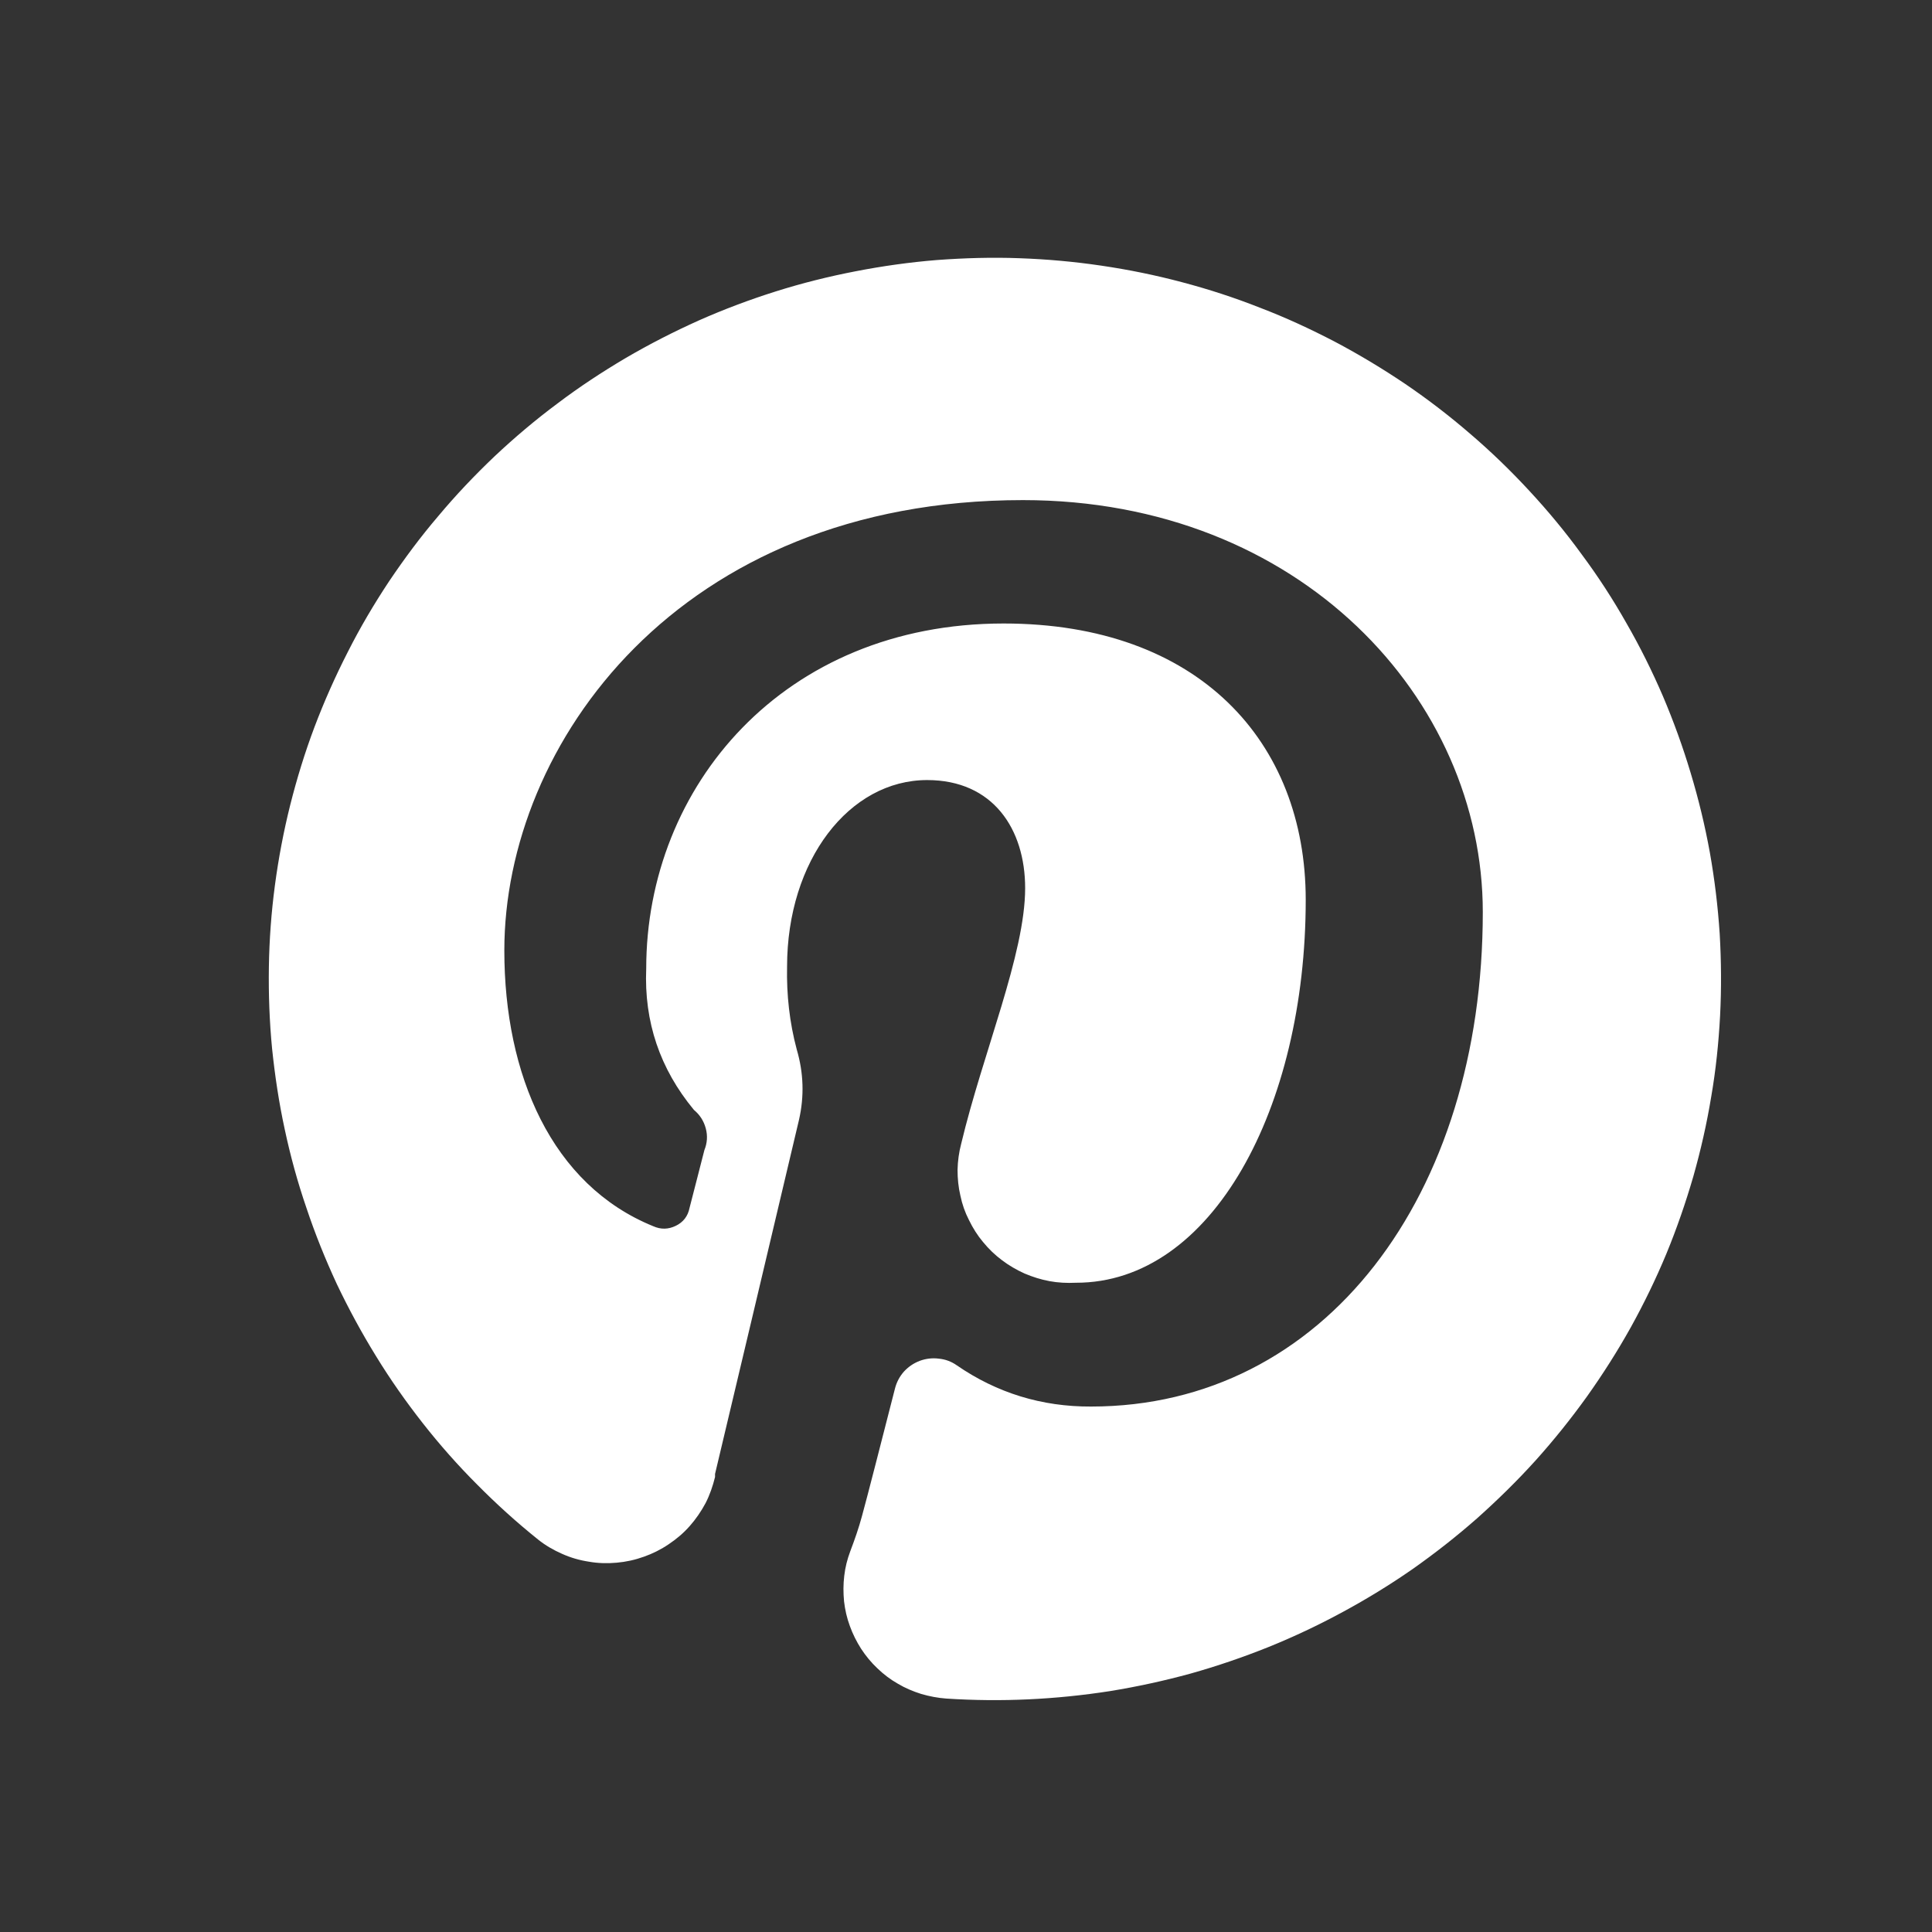 <svg xmlns="http://www.w3.org/2000/svg" xmlns:xlink="http://www.w3.org/1999/xlink" width="50" zoomAndPan="magnify" viewBox="0 0 37.5 37.5" height="50" preserveAspectRatio="xMidYMid meet" version="1.0"><rect x="0" y="0" width="37.5" height="37.5" fill="#333333" stroke="none"/><defs><clipPath id="id1"><path d="M 5 5 L 33.75 5 L 33.75 33 L 5 33 Z M 5 5 " clip-rule="nonzero"/></clipPath></defs><g clip-path="url(#id1)"><path fill="rgb(100%, 100%, 100%)" d="M 10.445 29.883 C 10.586 29.996 10.742 30.086 10.91 30.16 C 11.074 30.234 11.25 30.285 11.43 30.312 C 11.609 30.344 11.789 30.348 11.969 30.332 C 12.152 30.316 12.328 30.277 12.5 30.215 C 12.668 30.156 12.832 30.074 12.98 29.973 C 13.133 29.871 13.27 29.754 13.387 29.621 C 13.508 29.484 13.609 29.336 13.695 29.176 C 13.777 29.016 13.836 28.844 13.879 28.668 L 13.879 28.609 C 14.094 27.715 15.094 23.488 15.508 21.738 C 15.613 21.277 15.598 20.824 15.465 20.371 C 15.324 19.844 15.266 19.309 15.277 18.766 C 15.277 16.691 16.488 15.141 17.996 15.141 C 19.277 15.141 19.898 16.094 19.898 17.238 C 19.898 18.52 19.078 20.434 18.656 22.203 C 18.613 22.367 18.59 22.535 18.586 22.707 C 18.586 22.875 18.602 23.043 18.641 23.207 C 18.676 23.375 18.73 23.531 18.809 23.684 C 18.883 23.836 18.973 23.98 19.082 24.109 C 19.191 24.242 19.312 24.359 19.449 24.461 C 19.582 24.562 19.73 24.648 19.887 24.719 C 20.043 24.785 20.203 24.836 20.371 24.867 C 20.539 24.898 20.707 24.906 20.879 24.898 C 23.527 24.906 25.344 21.5 25.344 17.465 C 25.344 14.398 23.266 12.102 19.48 12.102 C 15.207 12.102 12.543 15.266 12.543 18.801 C 12.5 19.832 12.809 20.746 13.469 21.543 C 13.586 21.641 13.66 21.758 13.699 21.902 C 13.738 22.047 13.727 22.188 13.672 22.324 C 13.605 22.578 13.449 23.203 13.383 23.449 C 13.352 23.605 13.262 23.723 13.117 23.793 C 12.973 23.863 12.828 23.867 12.68 23.801 C 10.707 23 9.789 20.859 9.789 18.449 C 9.789 14.449 13.168 9.707 19.855 9.707 C 25.238 9.707 28.781 13.574 28.781 17.703 C 28.781 23.203 25.711 27.301 21.176 27.301 C 20.223 27.305 19.352 27.039 18.57 26.5 C 18.465 26.426 18.348 26.383 18.219 26.371 C 18.094 26.355 17.969 26.371 17.852 26.414 C 17.73 26.461 17.629 26.531 17.543 26.625 C 17.457 26.723 17.402 26.832 17.371 26.953 C 17.125 27.914 16.828 29.078 16.73 29.43 C 16.668 29.66 16.59 29.883 16.504 30.109 C 16.445 30.266 16.406 30.422 16.387 30.586 C 16.367 30.75 16.367 30.914 16.383 31.082 C 16.402 31.246 16.438 31.406 16.496 31.562 C 16.551 31.715 16.625 31.863 16.715 32.004 C 16.805 32.141 16.91 32.27 17.031 32.383 C 17.148 32.496 17.281 32.598 17.426 32.68 C 17.57 32.766 17.719 32.828 17.879 32.879 C 18.039 32.926 18.203 32.957 18.367 32.969 C 19.434 33.039 20.492 32.988 21.547 32.824 C 22.074 32.738 22.594 32.625 23.109 32.484 C 23.621 32.34 24.125 32.168 24.621 31.969 C 25.113 31.77 25.594 31.543 26.062 31.289 C 26.531 31.035 26.984 30.758 27.422 30.453 C 27.855 30.148 28.273 29.82 28.672 29.469 C 29.07 29.113 29.449 28.742 29.805 28.348 C 30.16 27.953 30.492 27.539 30.801 27.109 C 31.109 26.676 31.395 26.227 31.652 25.766 C 31.91 25.301 32.141 24.824 32.344 24.336 C 32.547 23.844 32.719 23.344 32.867 22.836 C 33.012 22.324 33.129 21.809 33.215 21.285 C 33.305 20.766 33.359 20.238 33.387 19.711 C 33.414 19.18 33.41 18.652 33.379 18.121 C 33.344 17.594 33.281 17.07 33.188 16.547 C 33.094 16.027 32.969 15.512 32.816 15.004 C 32.664 14.496 32.484 14 32.277 13.512 C 32.066 13.023 31.832 12.551 31.566 12.09 C 31.305 11.629 31.016 11.184 30.699 10.758 C 30.387 10.328 30.047 9.918 29.688 9.531 C 29.328 9.141 28.945 8.77 28.543 8.426 C 28.141 8.078 27.719 7.754 27.277 7.453 C 26.836 7.156 26.383 6.883 25.91 6.633 C 25.438 6.387 24.957 6.164 24.457 5.973 C 23.961 5.777 23.457 5.613 22.941 5.477 C 22.426 5.34 21.906 5.234 21.375 5.156 C 20.848 5.078 20.32 5.031 19.785 5.012 C 19.254 4.992 18.719 5.008 18.188 5.047 C 17.656 5.09 17.129 5.164 16.605 5.266 C 16.082 5.367 15.566 5.496 15.059 5.656 C 14.551 5.816 14.051 6.004 13.566 6.219 C 13.078 6.438 12.605 6.68 12.145 6.949 C 11.688 7.219 11.242 7.512 10.82 7.832 C 10.395 8.148 9.988 8.492 9.602 8.855 C 9.215 9.223 8.848 9.609 8.508 10.016 C 8.164 10.418 7.848 10.844 7.551 11.285 C 7.258 11.727 6.988 12.184 6.75 12.656 C 6.508 13.129 6.293 13.613 6.105 14.109 C 5.918 14.605 5.762 15.113 5.633 15.625 C 5.504 16.141 5.406 16.66 5.336 17.184 C 5.266 17.711 5.227 18.238 5.219 18.766 C 5.211 19.297 5.23 19.824 5.281 20.352 C 5.336 20.879 5.414 21.402 5.527 21.922 C 5.637 22.438 5.777 22.949 5.949 23.449 C 6.117 23.953 6.316 24.445 6.539 24.926 C 6.766 25.402 7.02 25.871 7.297 26.32 C 7.574 26.773 7.879 27.207 8.207 27.625 C 8.535 28.043 8.887 28.441 9.262 28.816 C 9.637 29.195 10.031 29.551 10.445 29.883 Z M 10.445 29.883 " fill-opacity="1" fill-rule="nonzero"/></g></svg>
